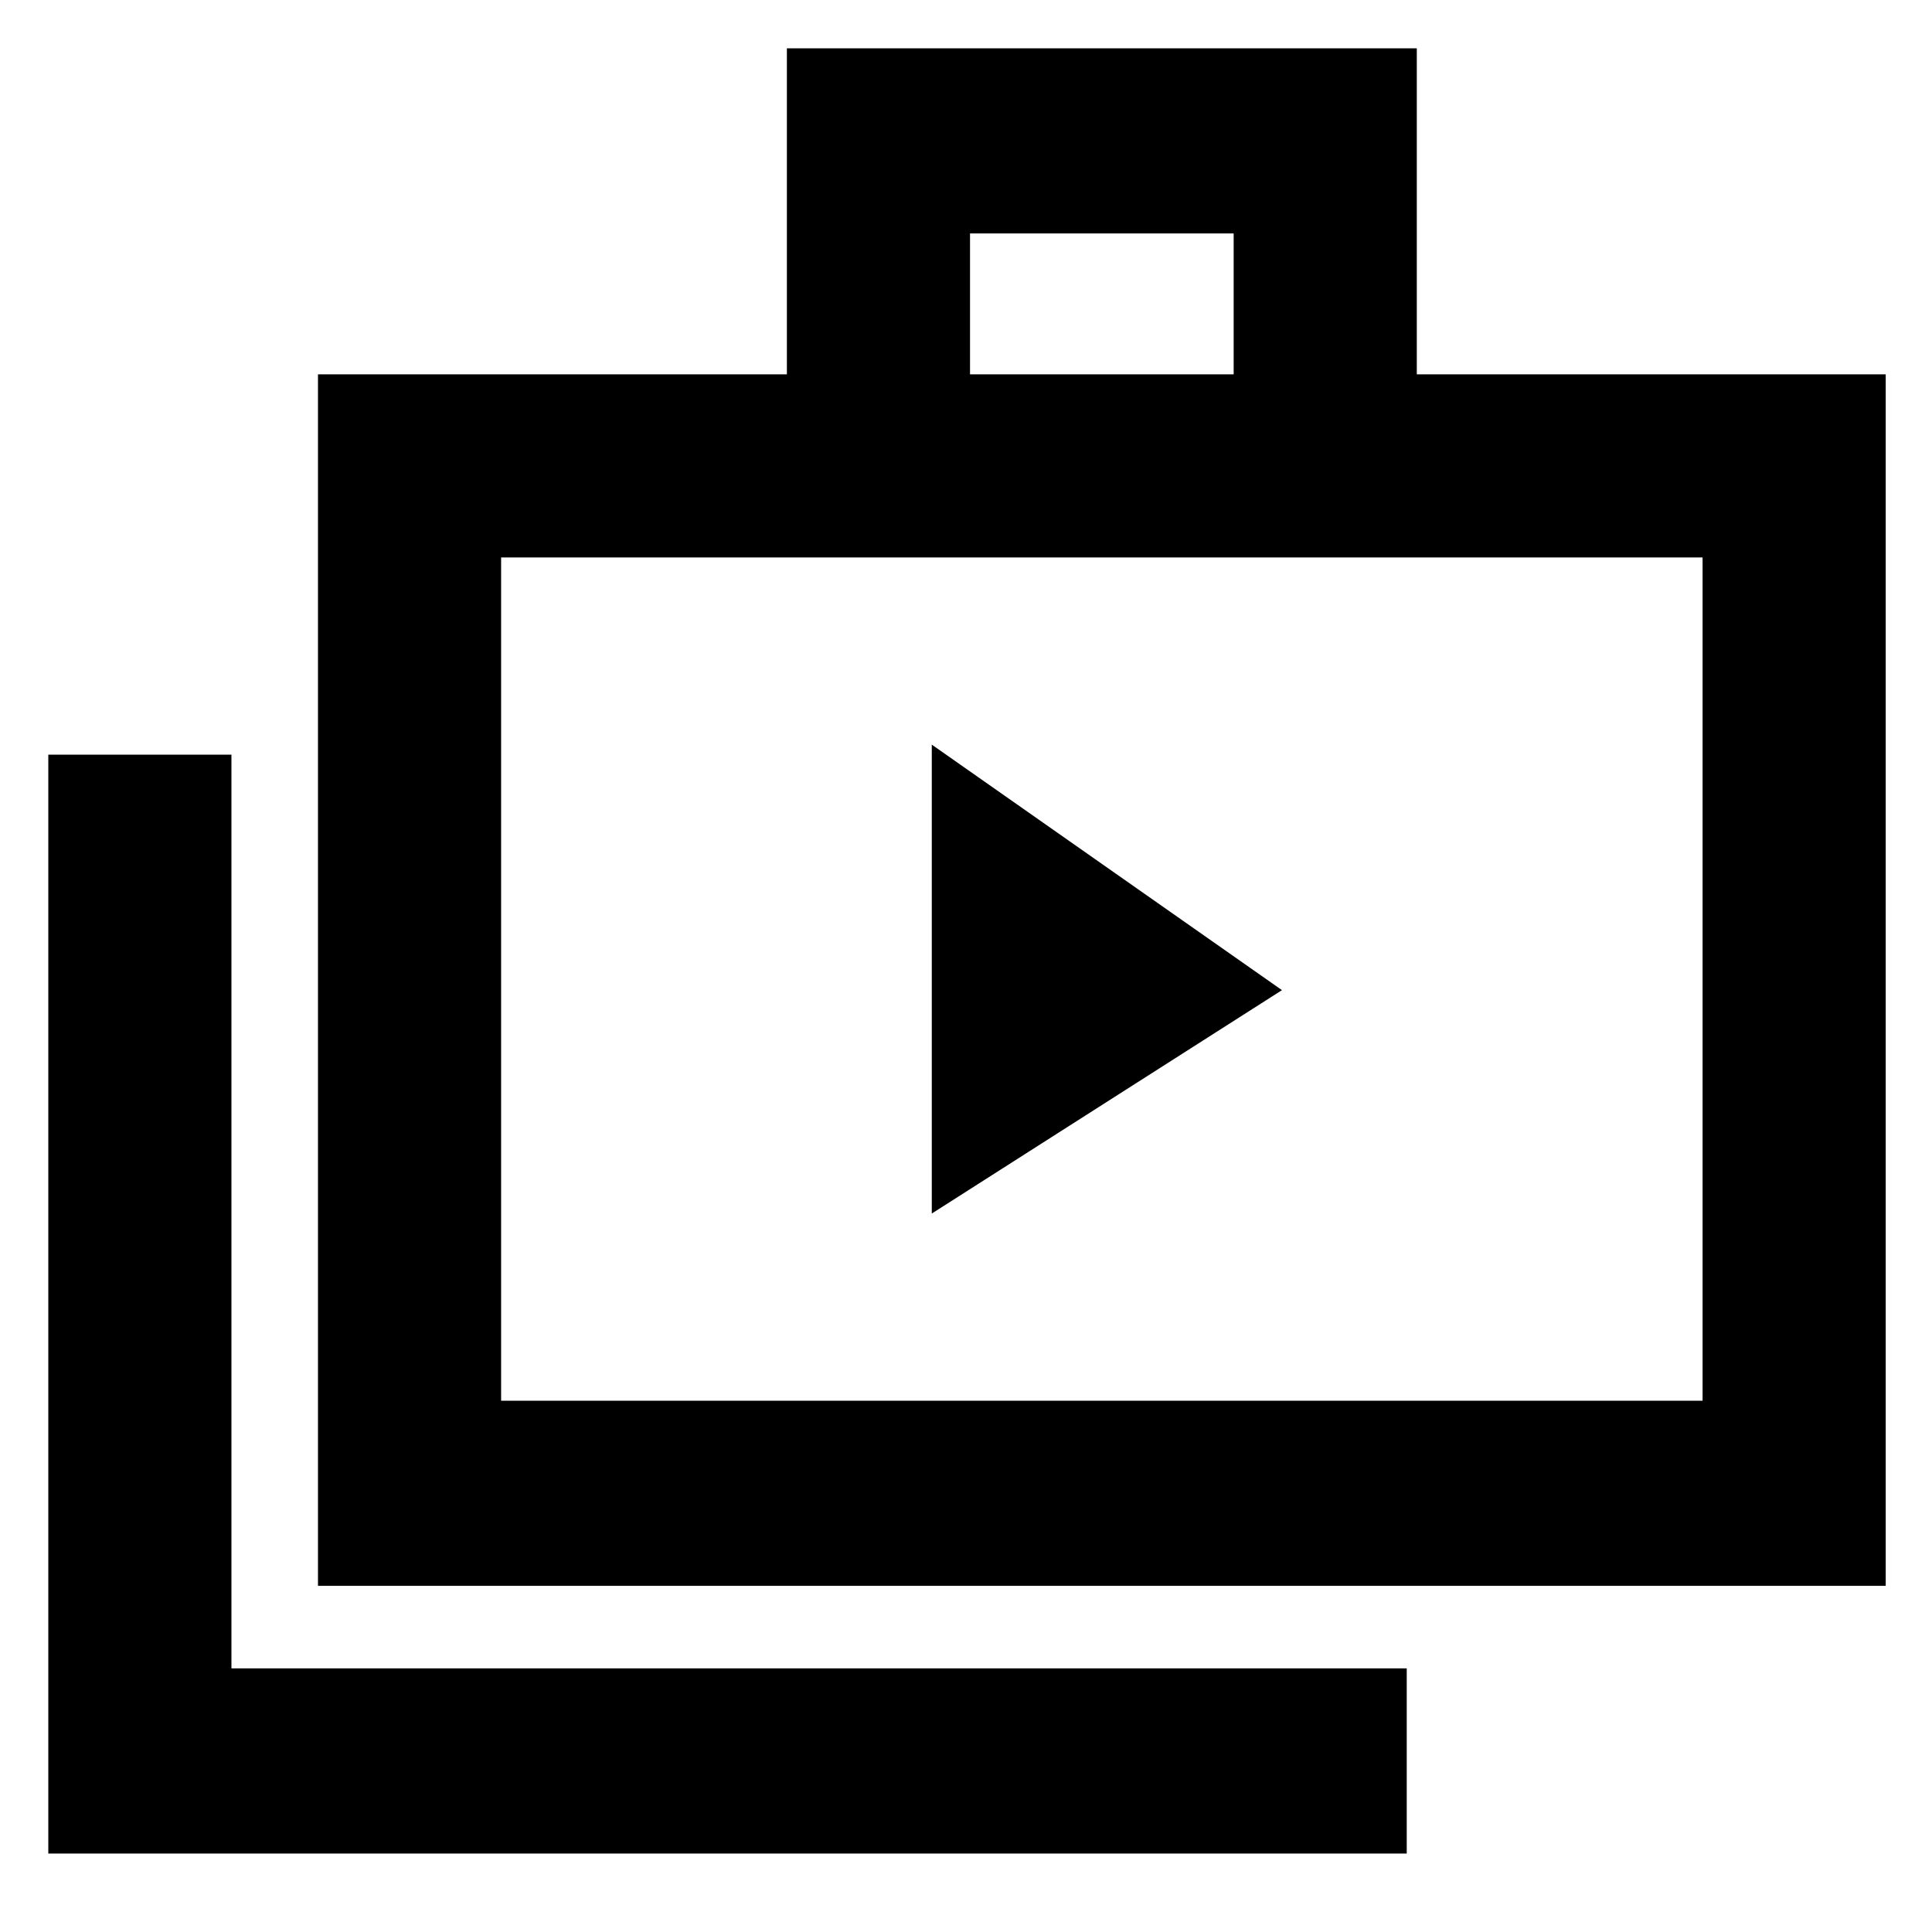 <svg xmlns="http://www.w3.org/2000/svg" height="48" width="48"><path d="m23.15 30.15 8.7-5.55-8.7-6.1ZM1.2 46.05v-27.3h4.55v22.7h29.2v4.6Zm6.7-6.65V9.3h11.65V1.2H35.2v8.1h11.65v30.1ZM24.1 9.3h6.55V5.8H24.1ZM12.45 34.8H42.3V13.85H12.45Zm0-20.95V34.8Z"/></svg>